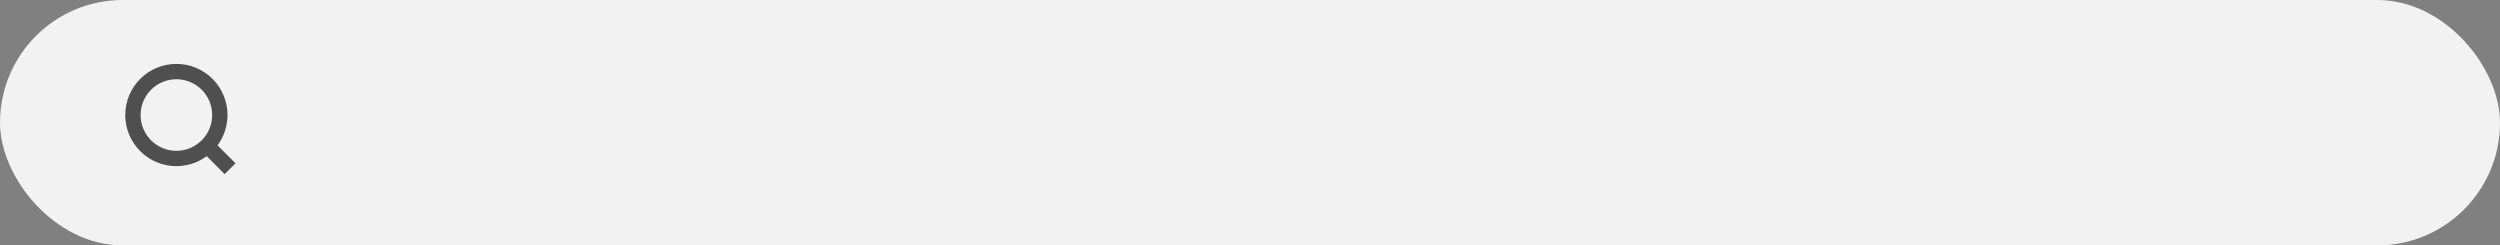 <svg width="326" height="32" viewBox="0 0 326 32" fill="none" xmlns="http://www.w3.org/2000/svg">
<rect x="0" y="0" width="326" height="32" fill="#808080" stroke="none"/>
<rect width="326" height="32" rx="16" fill="#F2F2F2"/>
<path d="M30 22L27.009 19.004L30 22ZM28.667 15C28.667 16.503 28.07 17.944 27.007 19.007C25.944 20.07 24.503 20.667 23 20.667C21.497 20.667 20.056 20.07 18.993 19.007C17.93 17.944 17.333 16.503 17.333 15C17.333 13.497 17.93 12.056 18.993 10.993C20.056 9.93 21.497 9.333 23 9.333C24.503 9.333 25.944 9.93 27.007 10.993C28.07 12.056 28.667 13.497 28.667 15V15Z" stroke="#4F4F4F" stroke-width="2" stroke-linecap="round"/>
</svg>
